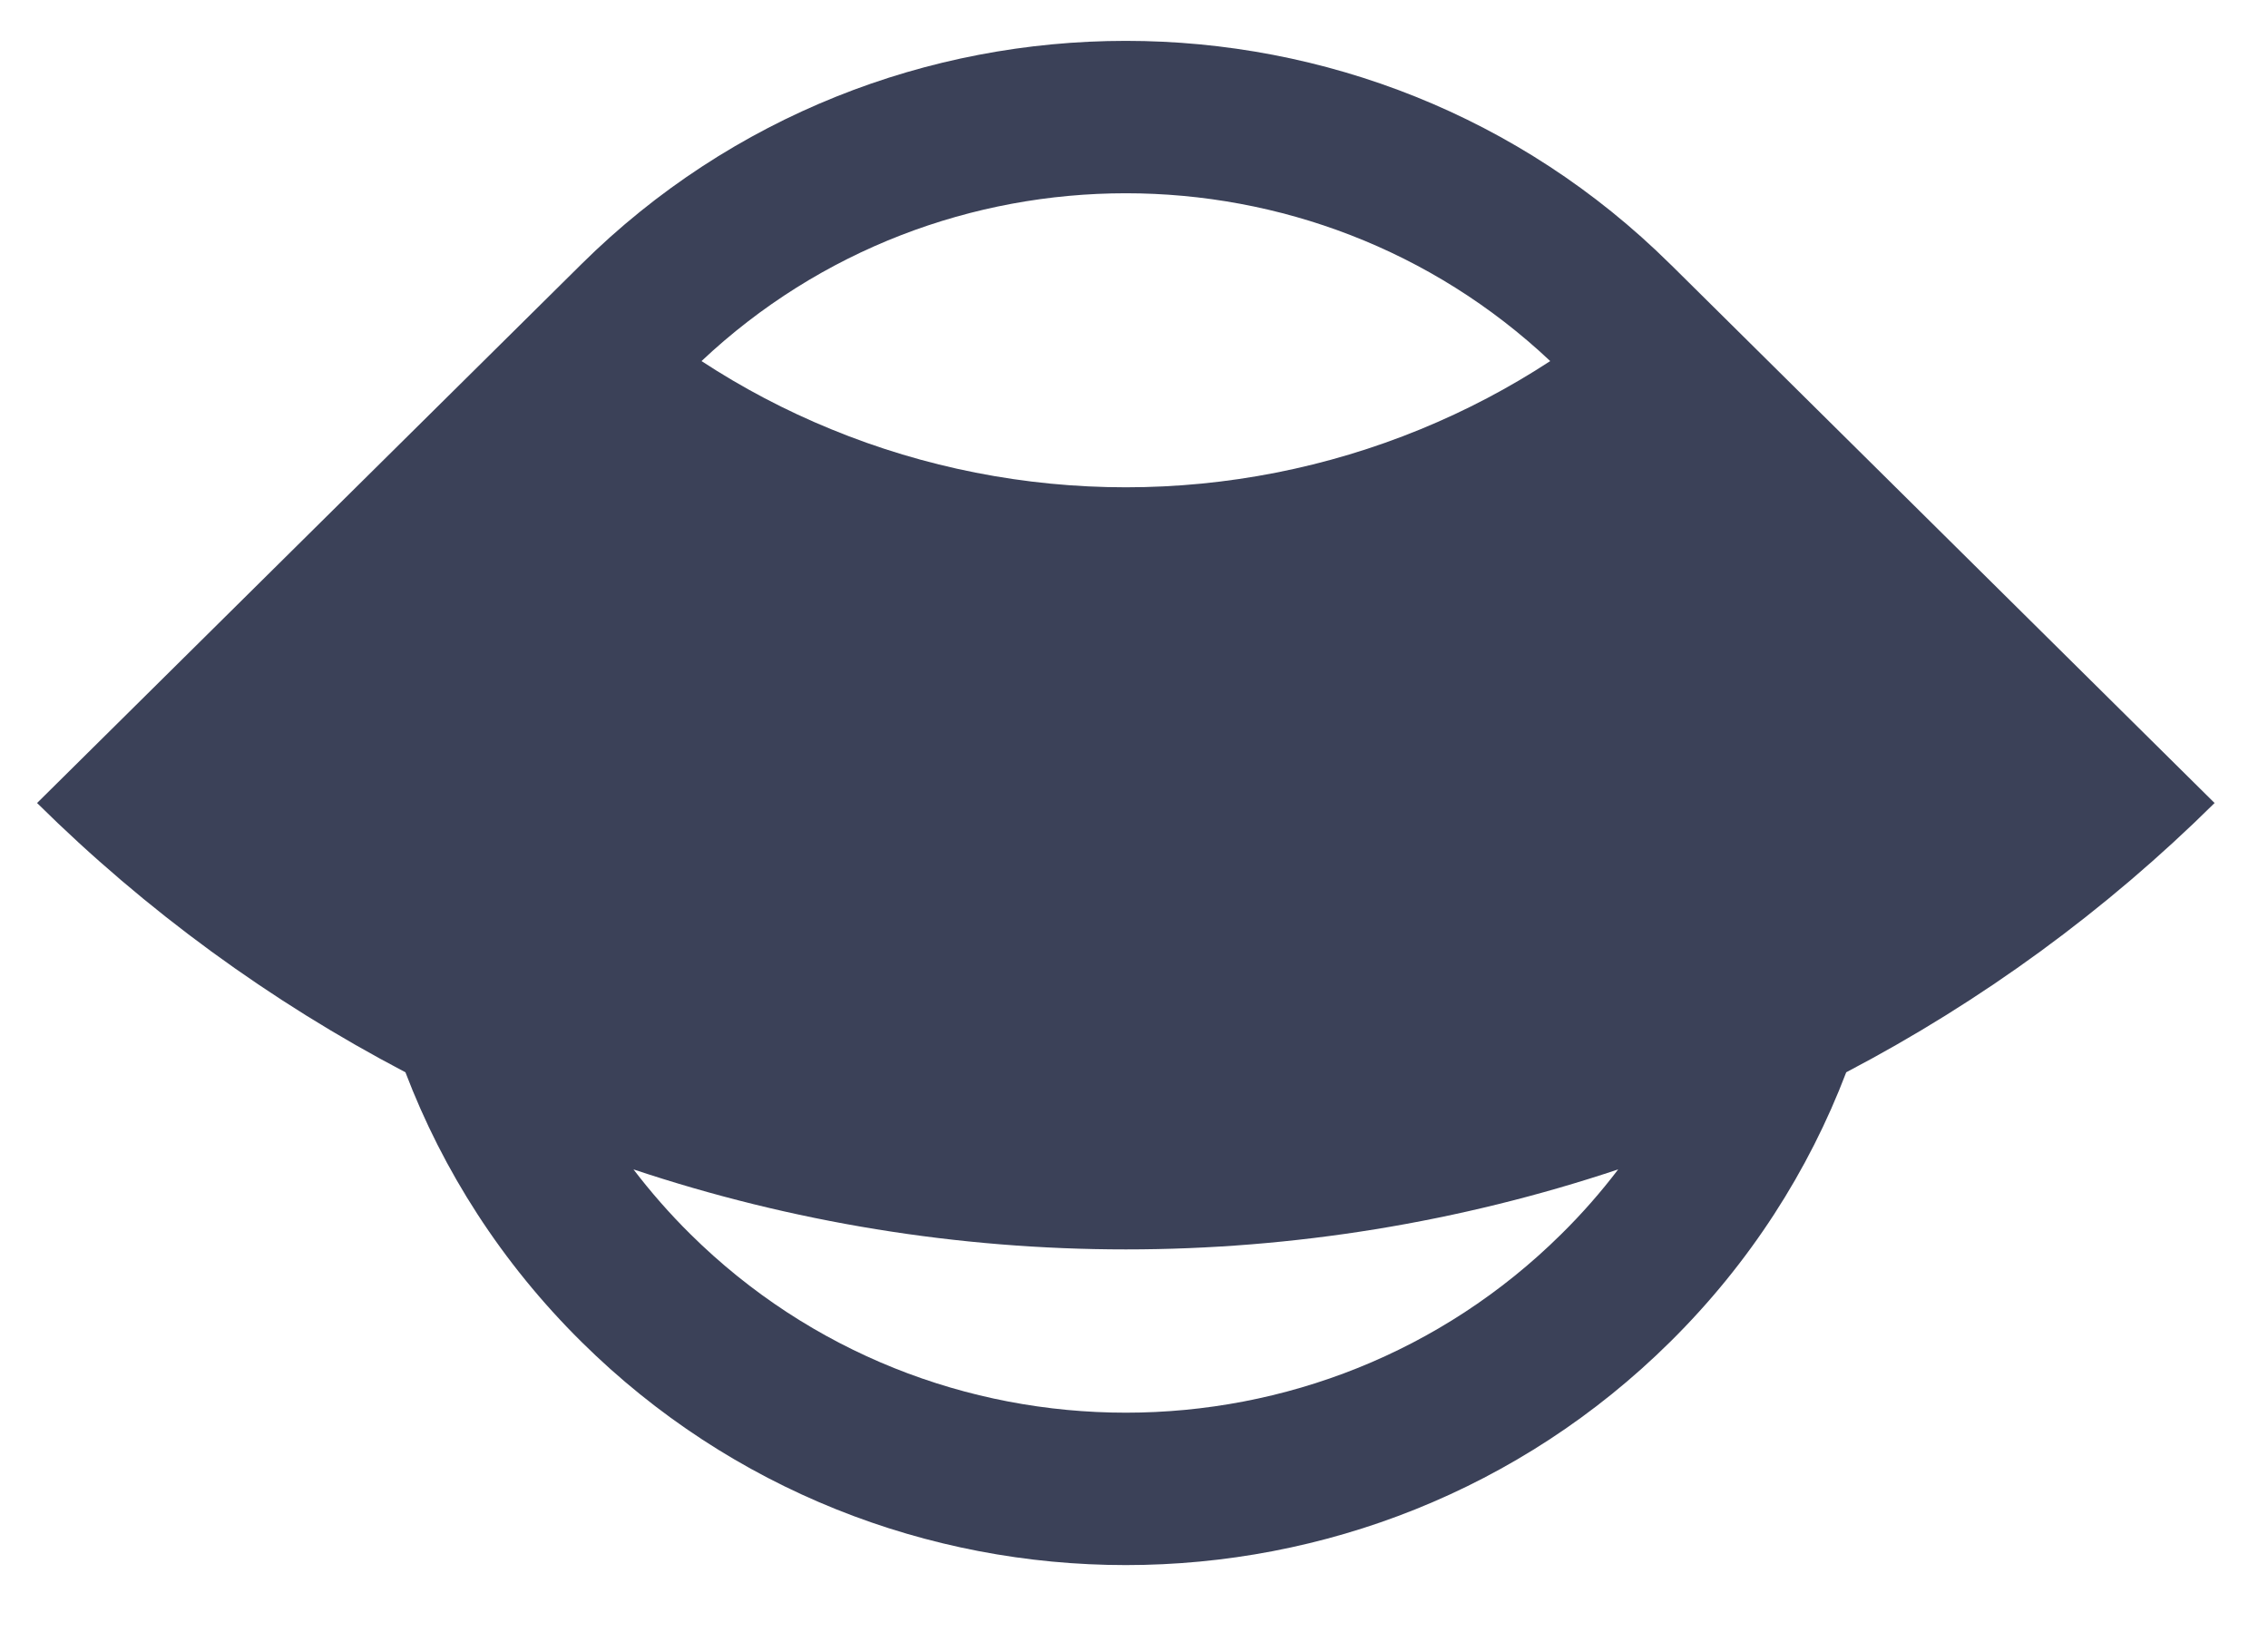<svg width="29" height="21" viewBox="0 0 29 21" fill="none" xmlns="http://www.w3.org/2000/svg">
<g clip-path="url(#clip0_211_2515)">
<path fill-rule="evenodd" clip-rule="evenodd" d="M7.425 3.387L0.474 10.268C1.865 11.644 3.453 12.804 5.184 13.711C5.663 14.968 6.413 16.147 7.435 17.158C11.279 20.964 17.512 20.964 21.356 17.158C22.378 16.147 23.128 14.968 23.607 13.711C25.339 12.804 26.927 11.644 28.317 10.268L21.372 3.392C21.367 3.387 21.362 3.382 21.356 3.377C17.512 -0.429 11.279 -0.429 7.435 3.377C7.432 3.38 7.428 3.383 7.425 3.387ZM20.691 14.953C18.666 15.629 16.539 15.976 14.396 15.976C12.252 15.976 10.126 15.629 8.1 14.953C8.32 15.241 8.562 15.518 8.827 15.78C11.903 18.825 16.889 18.825 19.964 15.78C20.23 15.518 20.472 15.241 20.691 14.953ZM8.97 4.617C9.492 4.959 10.047 5.251 10.629 5.489C11.823 5.979 13.103 6.231 14.396 6.231C15.688 6.231 16.969 5.979 18.163 5.489C18.744 5.251 19.299 4.959 19.822 4.617C16.785 1.756 12.007 1.756 8.97 4.617Z" fill="#3B4158"/>
</g>
<defs>
<clipPath id="clip0_211_2515">
<rect width="27.843" height="19.49" fill="white" transform="translate(0.474 0.522)"/>
</clipPath>
</defs>
</svg>
